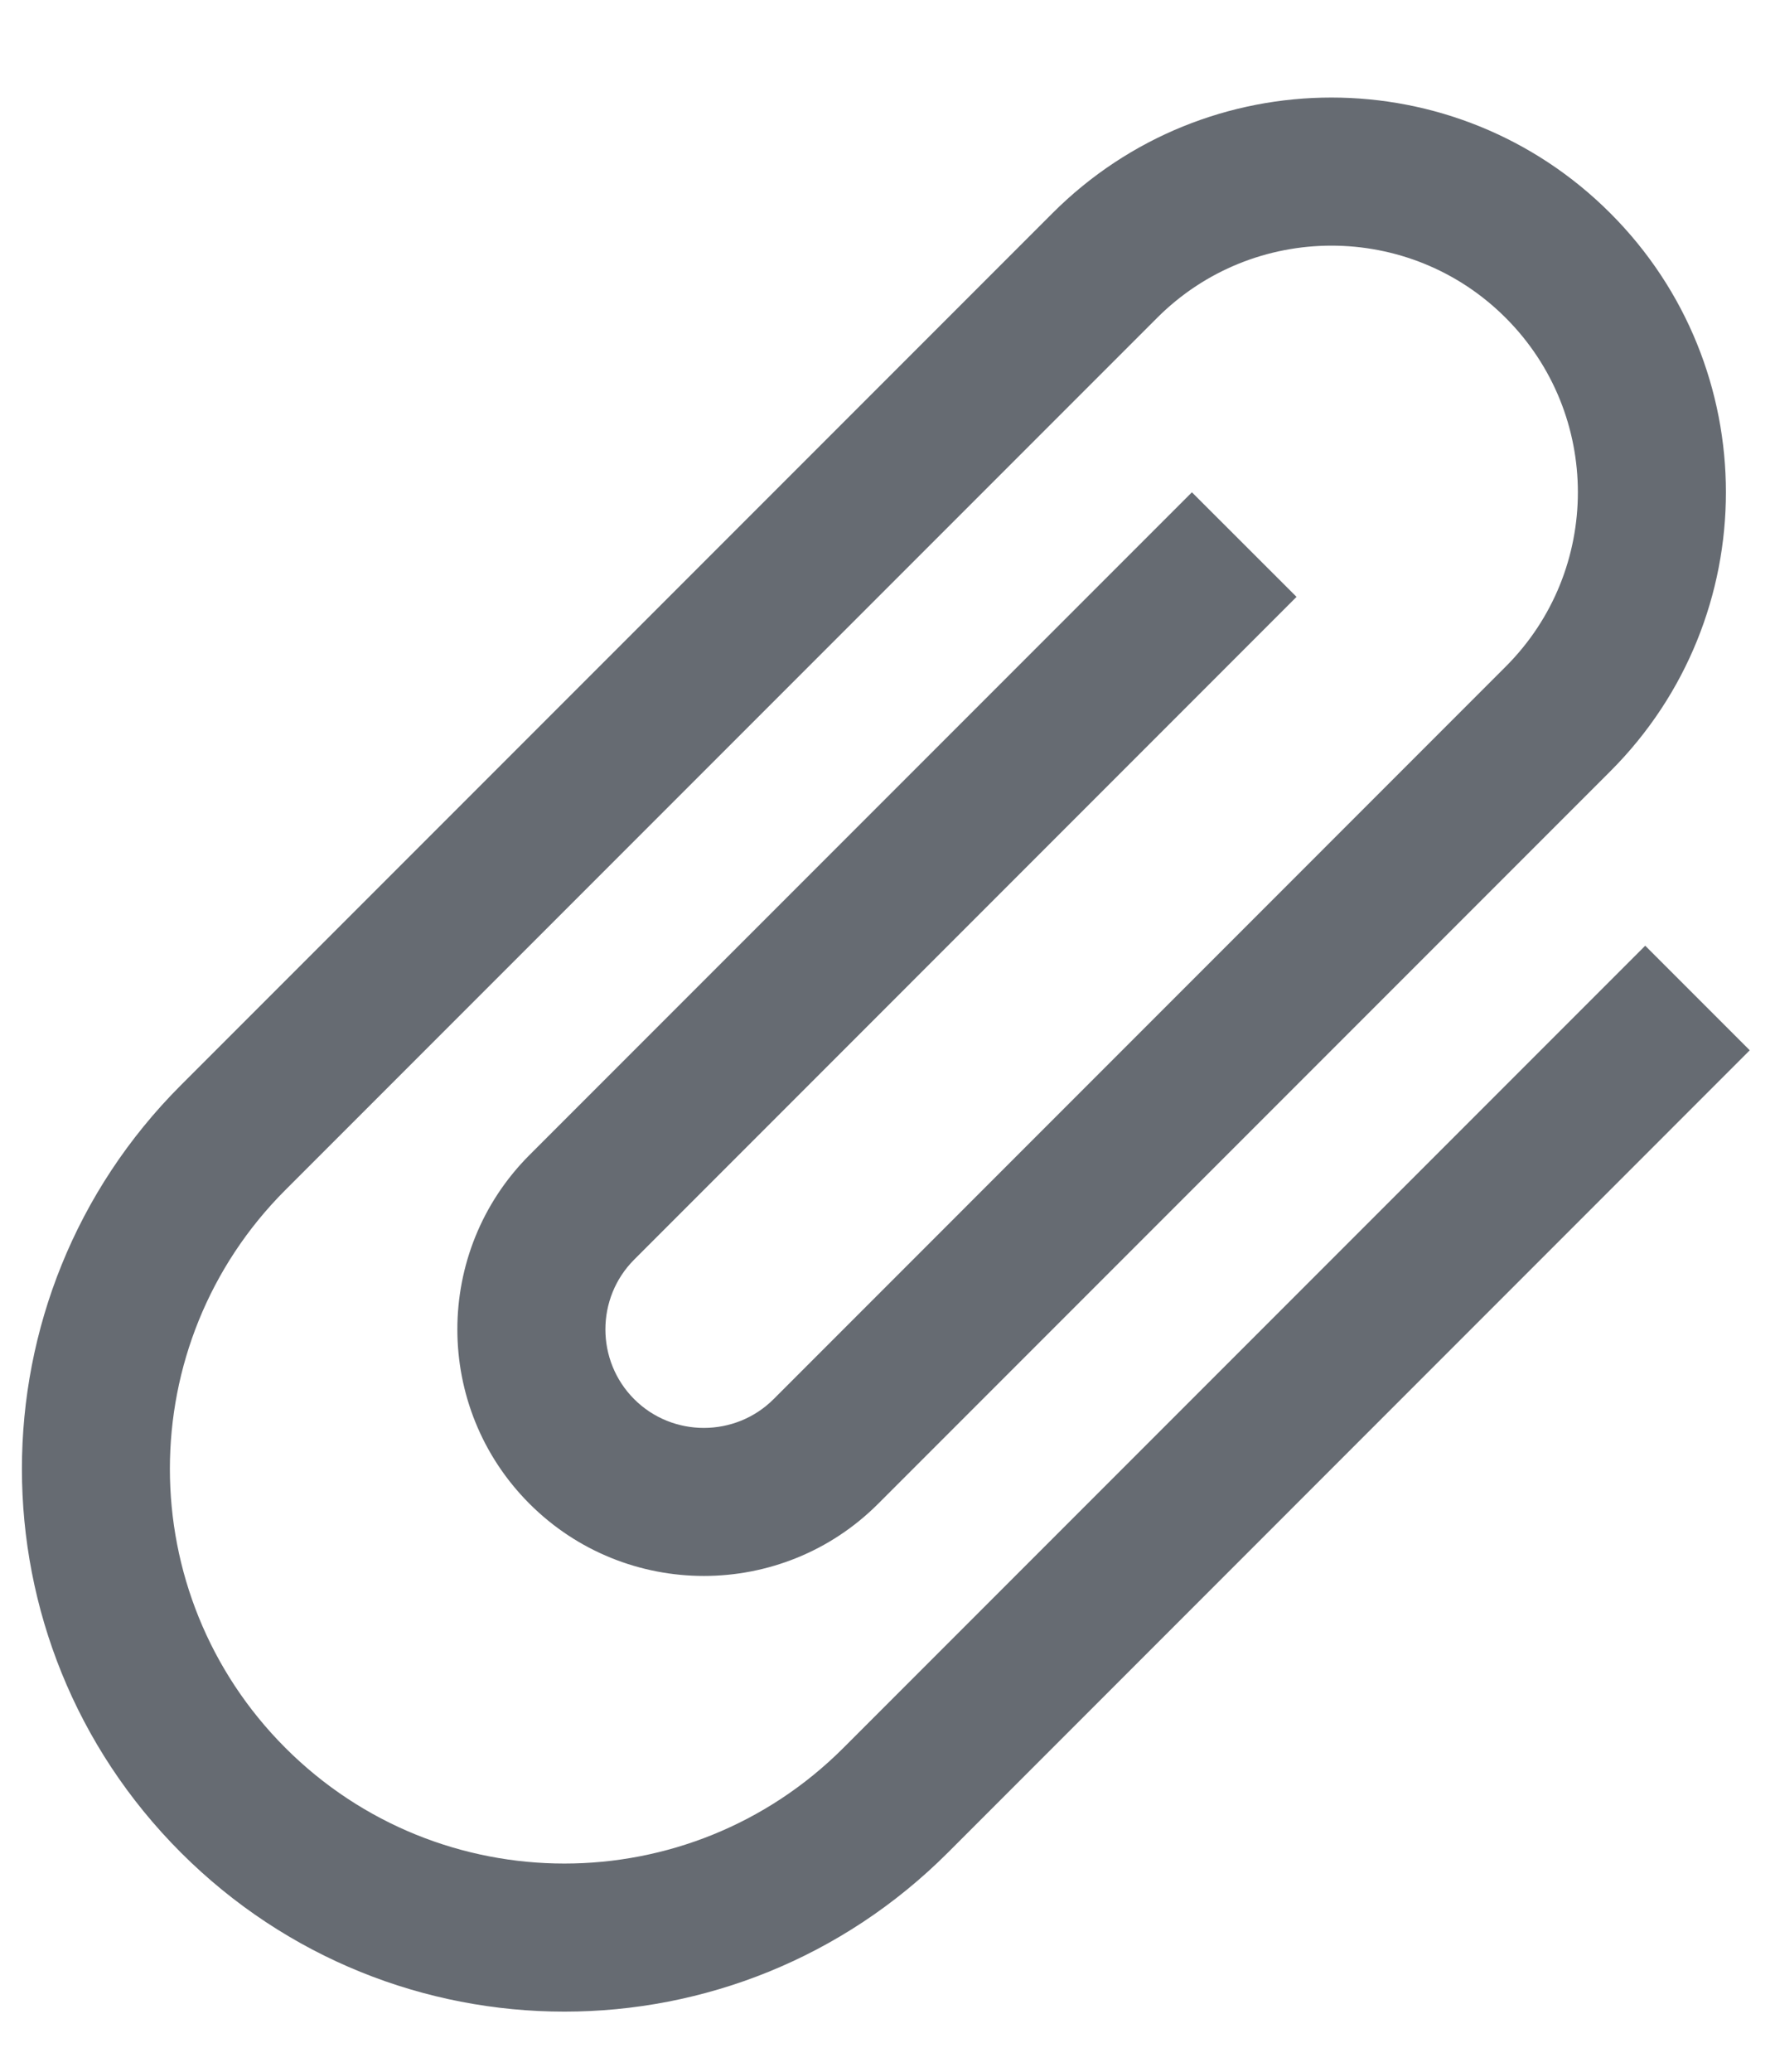 <svg width="18" height="21" viewBox="0 0 18 21" fill="none" xmlns="http://www.w3.org/2000/svg">
<path d="M16.684 9.586L8.552 17.718C6.989 19.28 4.458 19.28 2.895 17.718C1.332 16.155 1.332 13.623 2.895 12.061L11.734 3.222C12.71 2.246 14.294 2.246 15.269 3.222C16.245 4.198 16.245 5.782 15.269 6.757L7.845 14.182C7.456 14.571 6.819 14.571 6.431 14.182C6.042 13.793 6.042 13.157 6.431 12.768L13.148 6.05L12.087 4.99L5.37 11.707C4.394 12.683 4.394 14.267 5.37 15.243C6.346 16.218 7.93 16.218 8.905 15.243L16.33 7.818C17.893 6.255 17.893 3.724 16.33 2.161C14.767 0.598 12.236 0.598 10.673 2.161L1.834 11C-0.315 13.15 -0.315 16.629 1.834 18.778C3.984 20.928 7.463 20.928 9.613 18.778L17.744 10.646L16.684 9.586Z" fill="#666B72"/>
</svg>
